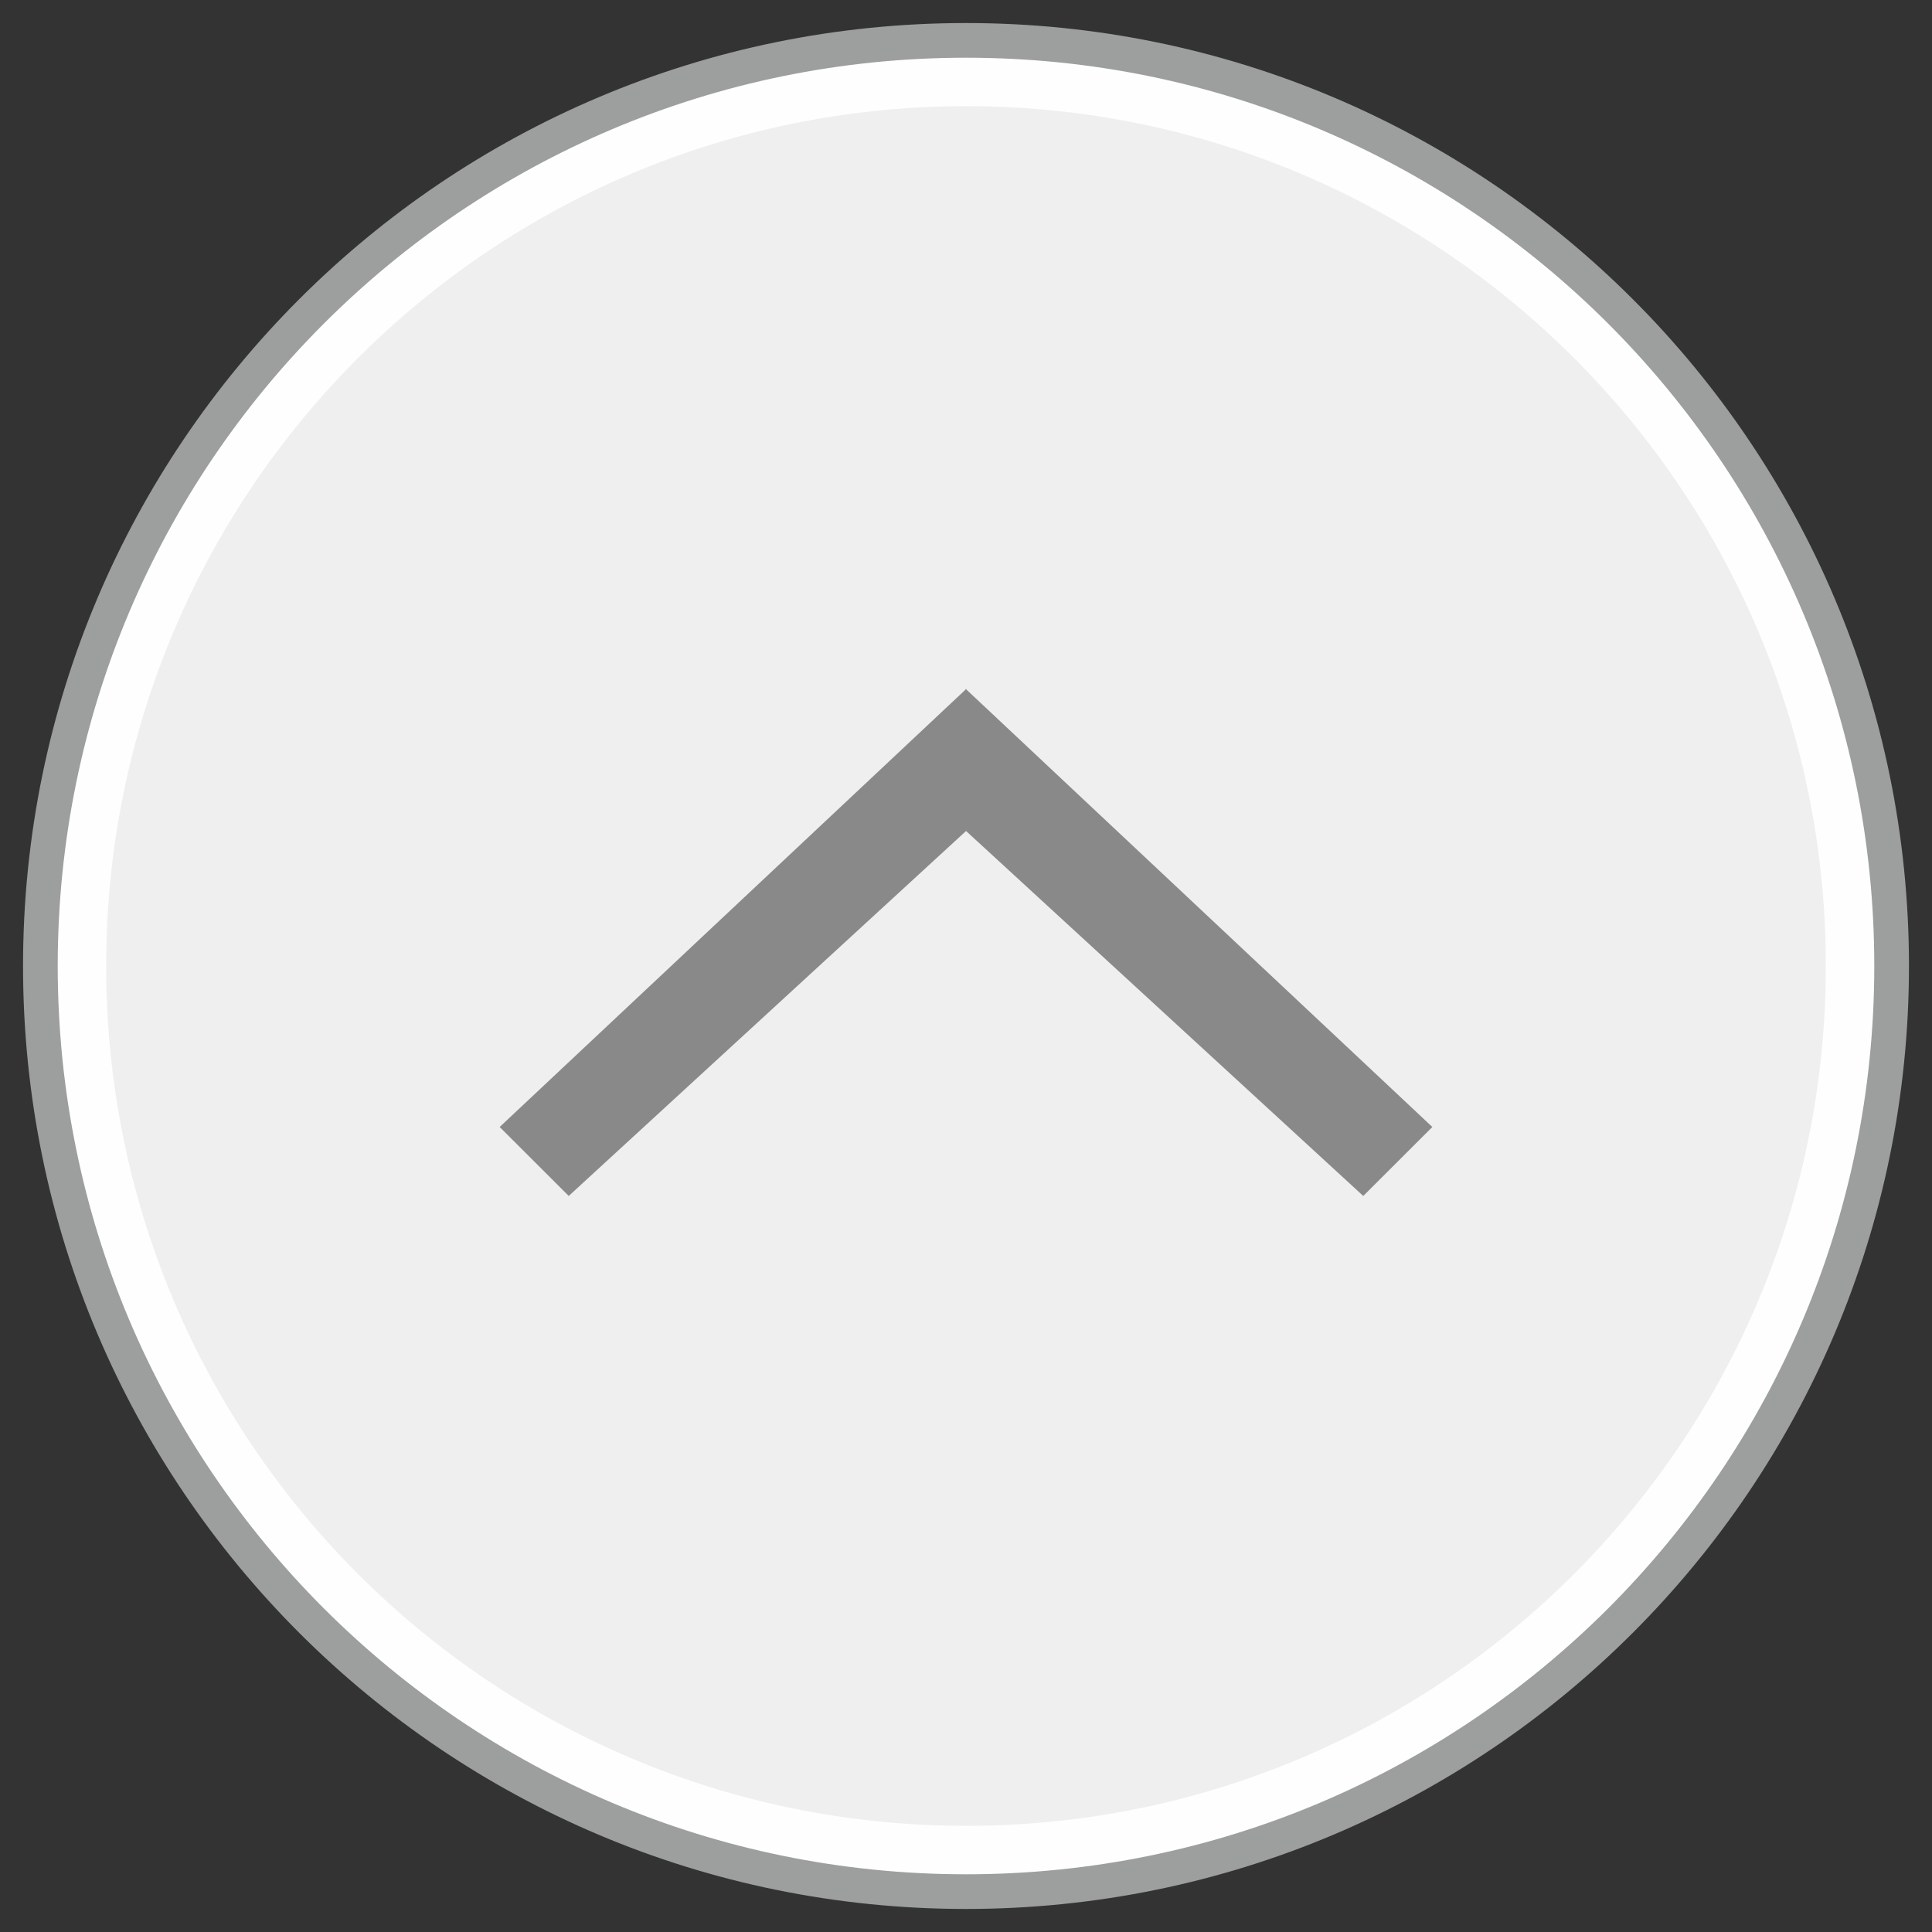 <?xml version="1.0" encoding="UTF-8"?>
<!DOCTYPE svg PUBLIC "-//W3C//DTD SVG 1.1//EN" "http://www.w3.org/Graphics/SVG/1.1/DTD/svg11.dtd">
<!-- Creator: CorelDRAW X6 -->
<svg xmlns="http://www.w3.org/2000/svg" xml:space="preserve" width="40px" height="40px" version="1.1" style="shape-rendering:geometricPrecision; text-rendering:geometricPrecision; image-rendering:optimizeQuality; fill-rule:evenodd; clip-rule:evenodd"
viewBox="0 0 40000 40000"
 xmlns:xlink="http://www.w3.org/1999/xlink">
 <rect x="0" y="0" width="40000" height="40000" fill="#333333" stroke="none"/>
 <defs>
  <style type="text/css">
   <![CDATA[
    .fil3 {fill:#898989}
    .fil2 {fill:#9D9E9E}
    .fil0 {fill:#FEFEFE}
    .fil1 {fill:#EFEFEF}
   ]]>
  </style>
 </defs>
 <g id="Слой_x0020_1">
  <g id="_436120368">
   <path class="fil0" d="M20000 497c10771,0 19503,8732 19503,19503 0,10771 -8732,19503 -19503,19503 -10771,0 -19503,-8732 -19503,-19503 0,-10771 8732,-19503 19503,-19503z"/>
   <path class="fil1" d="M20000 2198c9832,0 17802,7970 17802,17802 0,9832 -7970,17802 -17802,17802 -9832,0 -17802,-7970 -17802,-17802 0,-9832 7970,-17802 17802,-17802z"/>
   <path class="fil2" d="M20000 477c10784,0 19523,8739 19523,19523 0,10784 -8739,19523 -19523,19523 -10784,0 -19523,-8739 -19523,-19523 0,-10784 8739,-19523 19523,-19523zm0 718c10387,0 18805,8418 18805,18805 0,10387 -8418,18805 -18805,18805 -10387,0 -18805,-8418 -18805,-18805 0,-10387 8418,-18805 18805,-18805z"/>
   <polygon class="fil3" points="11775,24761 20001,17205 28225,24761 29655,23333 20008,14276 20008,14262 20001,14269 19992,14262 19992,14276 10345,23333 "/>
  </g>
 </g>
</svg>

